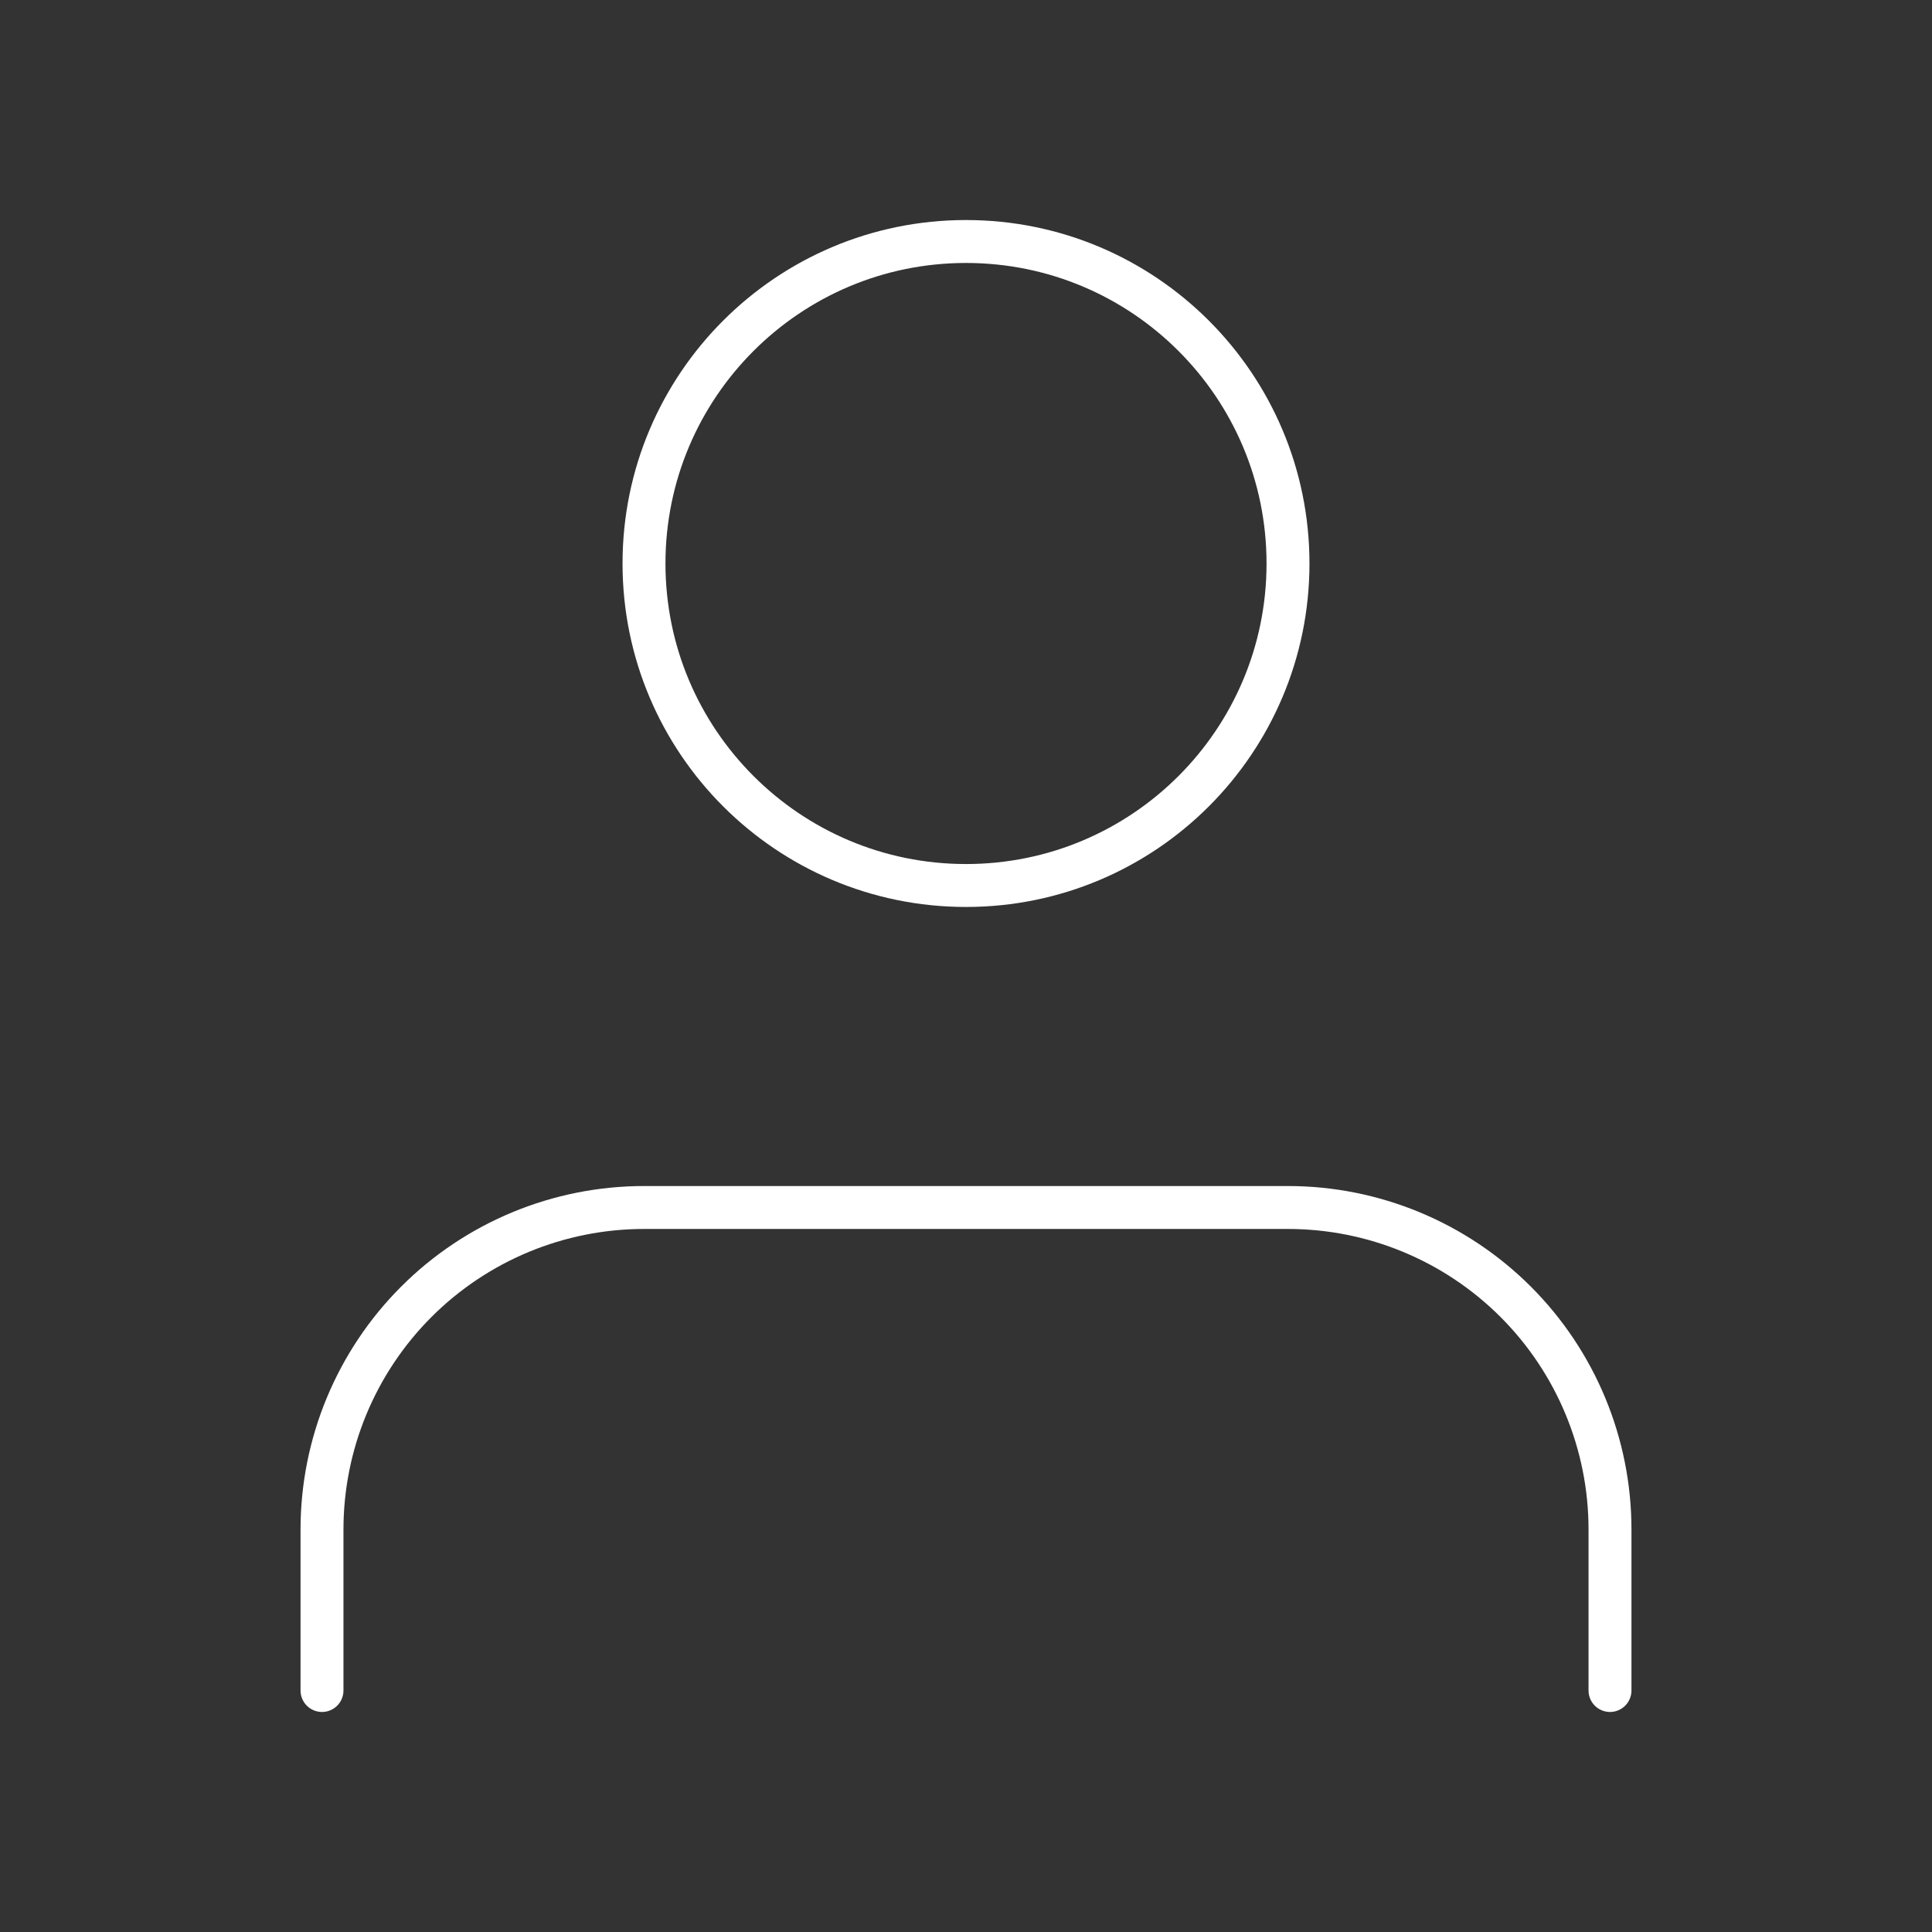 <svg width="150" height="150" viewBox="0 0 150 150" fill="none" xmlns="http://www.w3.org/2000/svg">
<rect x="0" y="0" width="150" height="150" fill="#333333" stroke="none"/>
<path d="M125 131.25V118.75C125 112.12 122.366 105.761 117.678 101.072C112.989 96.384 106.63 93.75 100 93.75H50C43.37 93.75 37.011 96.384 32.322 101.072C27.634 105.761 25 112.12 25 118.75V131.25" stroke="white" stroke-width="3.333" stroke-linecap="round" stroke-linejoin="round"/>
<path d="M75 68.75C88.807 68.75 100 57.557 100 43.75C100 29.943 88.807 18.75 75 18.75C61.193 18.75 50 29.943 50 43.75C50 57.557 61.193 68.75 75 68.75Z" stroke="white" stroke-width="3.333" stroke-linecap="round" stroke-linejoin="round"/>
</svg>
